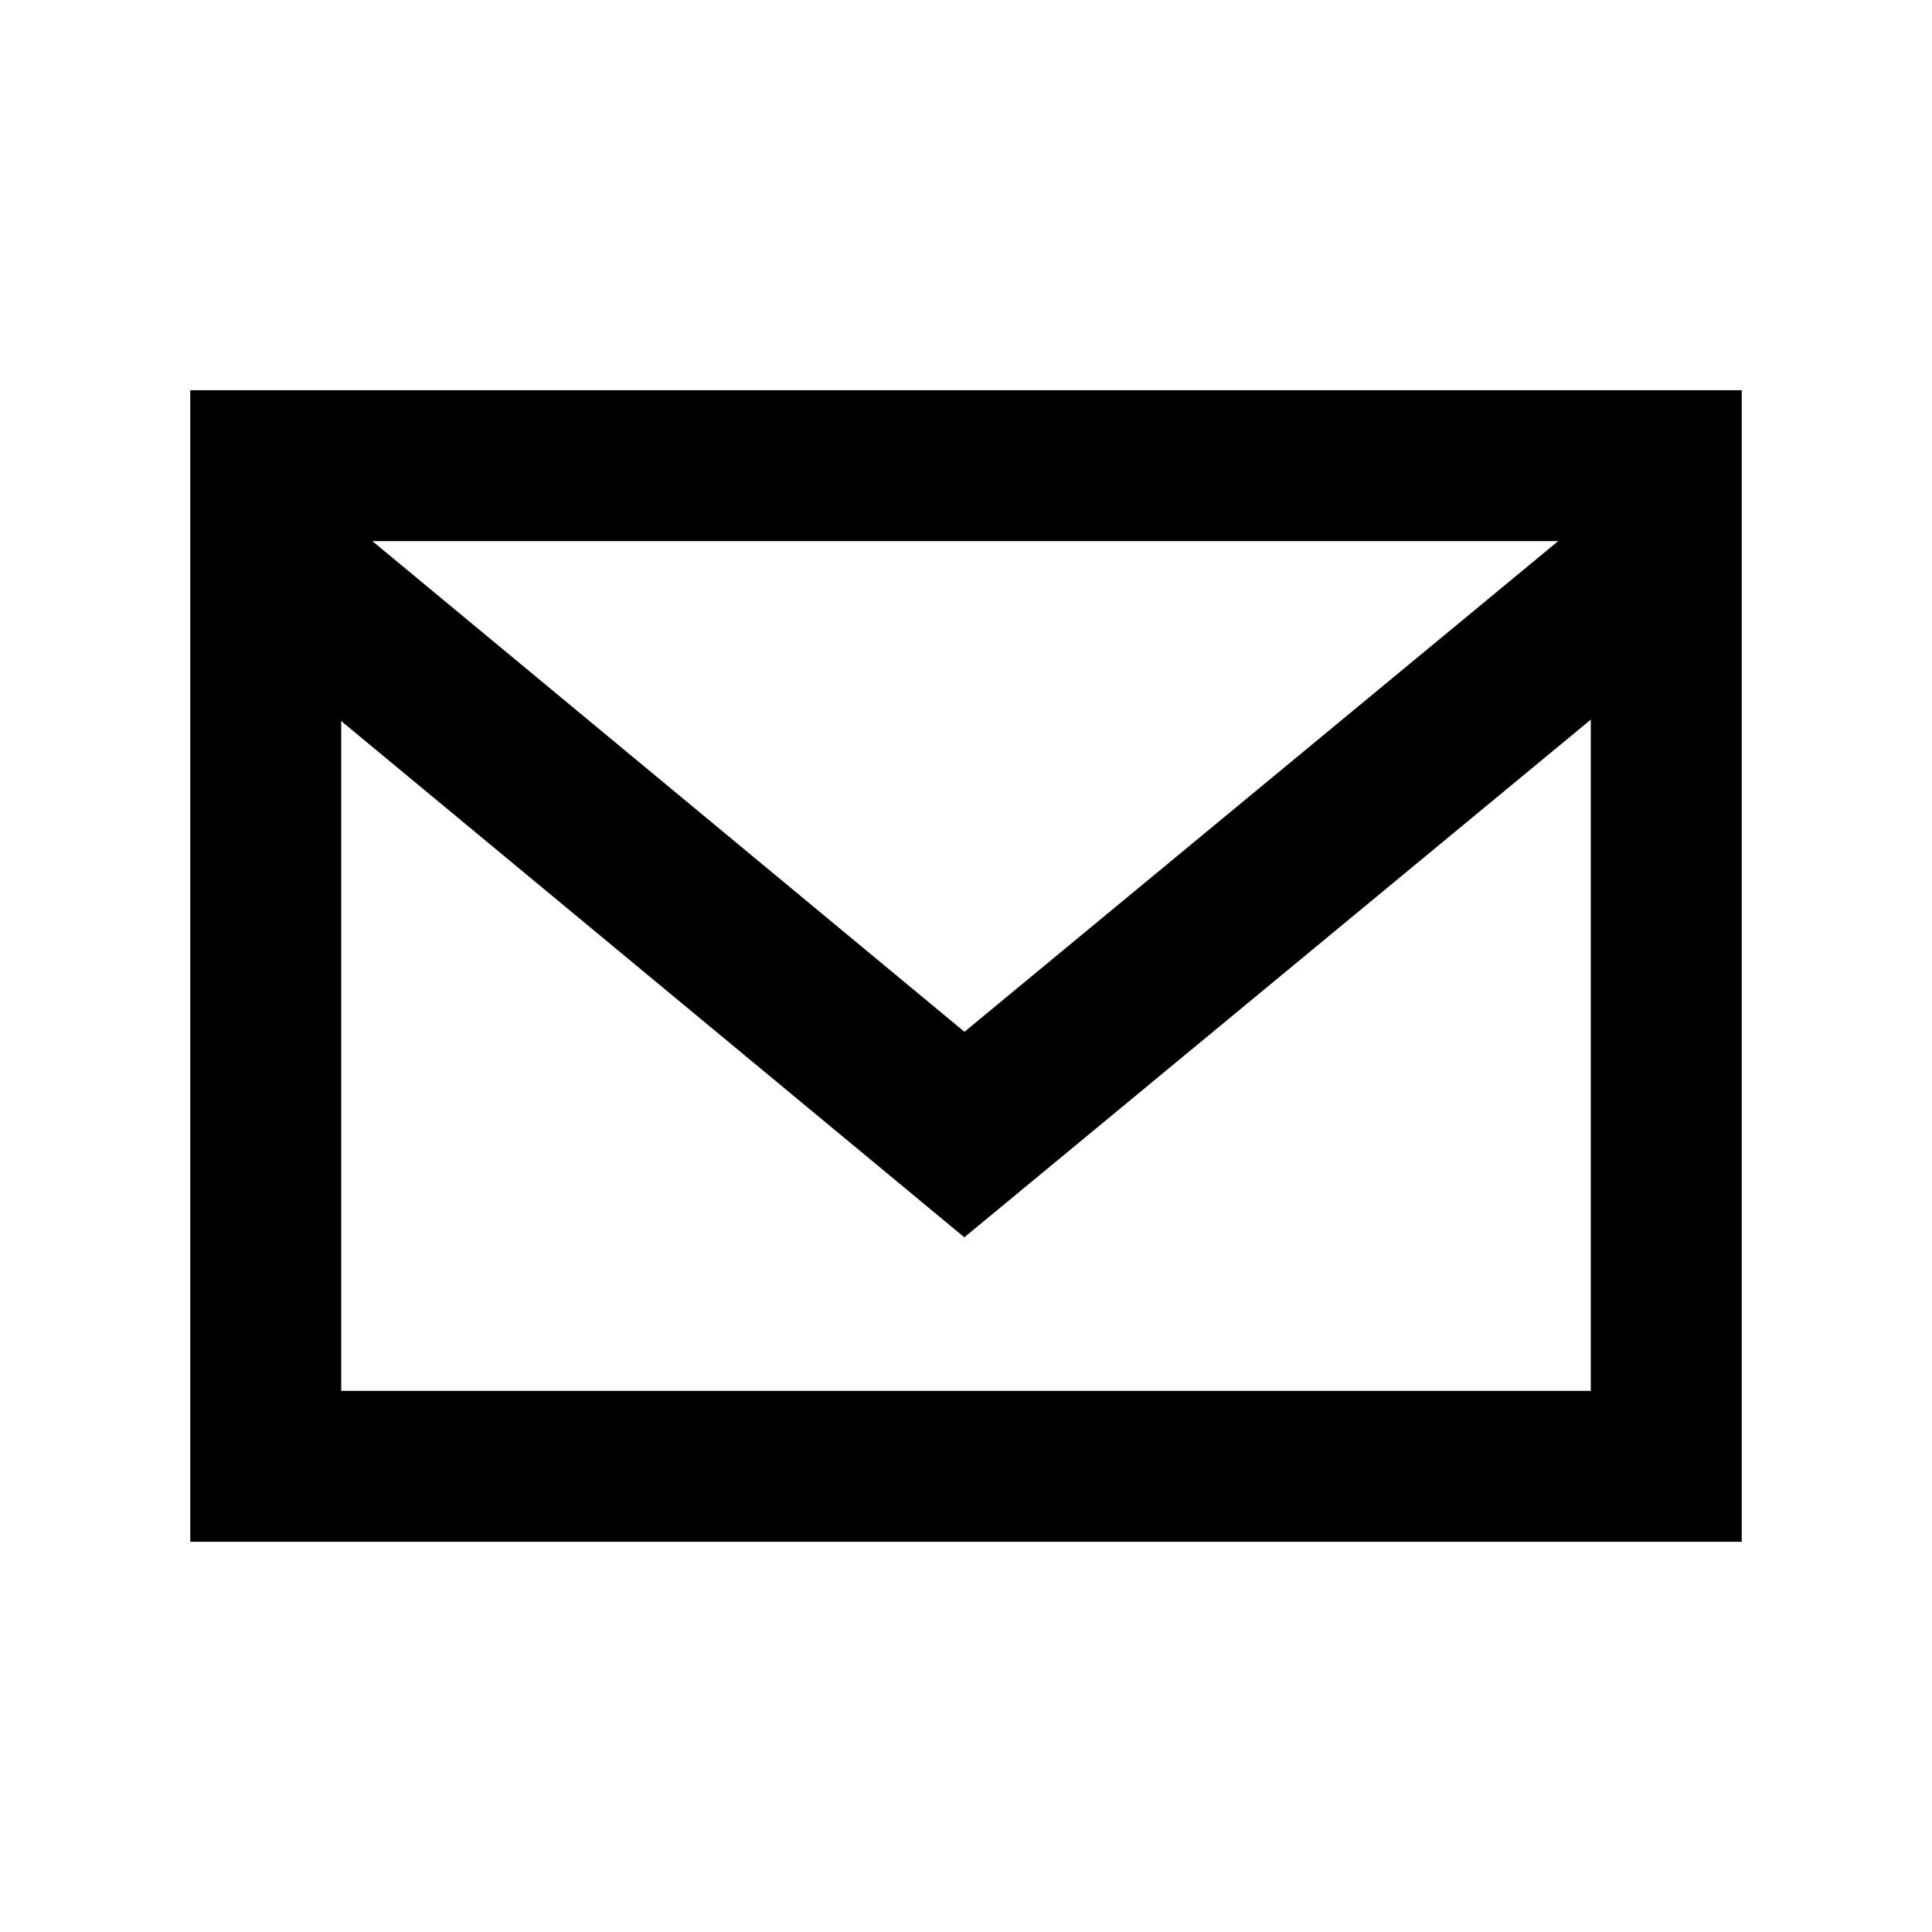 <?xml version="1.0" encoding="utf-8"?>


<!-- The icon can be used freely in both personal and commercial projects with no attribution required, but always appreciated.
You may NOT sub-license, resell, rent, redistribute or otherwise transfer the icon without express written permission from iconmonstr.com -->


<!DOCTYPE svg PUBLIC "-//W3C//DTD SVG 1.1//EN" "http://www.w3.org/Graphics/SVG/1.1/DTD/svg11.dtd">

<svg version="1.1" xmlns="http://www.w3.org/2000/svg" xmlns:xlink="http://www.w3.org/1999/xlink" x="0px" y="0px"

	 width="44px" height="44px" viewBox="0 0 512 512" enable-background="new 0 0 512 512" xml:space="preserve">

<path id="email-4-icon" d="M50.423,103.407v305.186h411.153V103.407H50.423z M412.928,143.407L255.593,273.436L98.691,143.407

	H412.928z M421.576,368.593H90.423V191.085L255.56,327.898l166.016-137.19V368.593z"/>

</svg>

